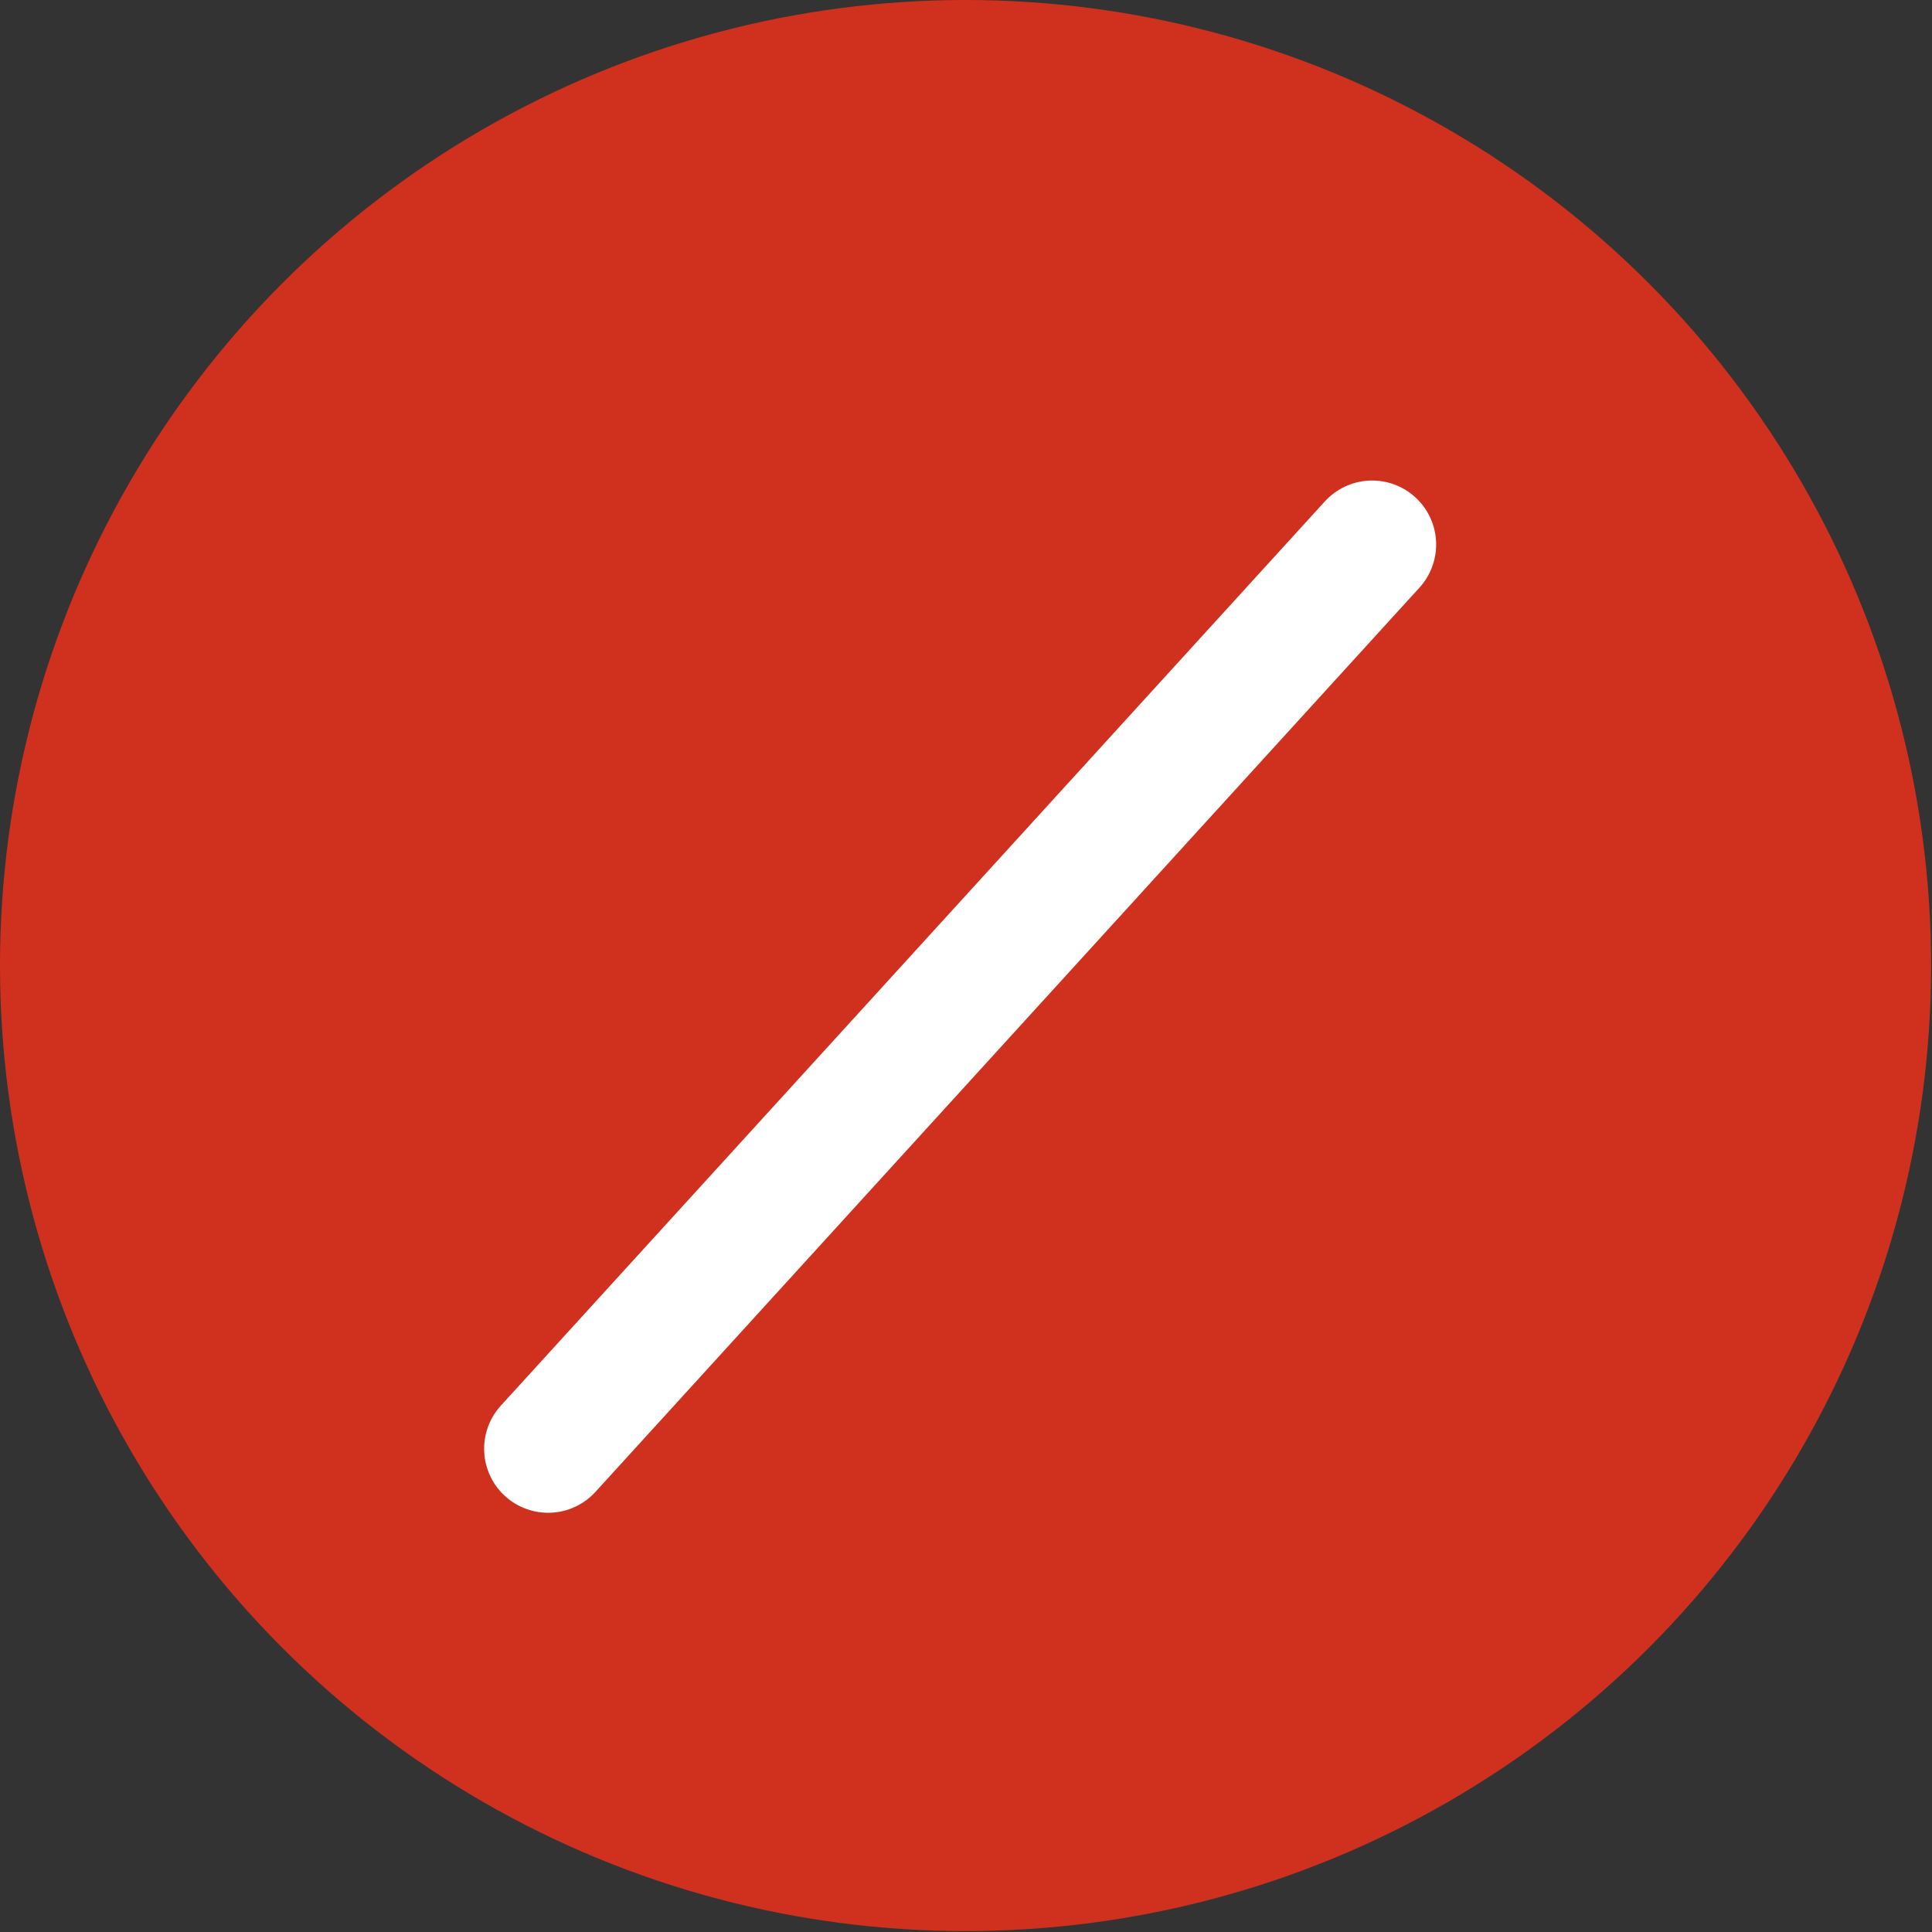 <svg xmlns="http://www.w3.org/2000/svg" viewBox="0 0 21.43 21.43"><rect x="0" y="0" width="21.43" height="21.43" fill="#333333" stroke="none"/><defs><style>.cls-1{fill:#d0311f;}.cls-2{fill:none;stroke:#fff;stroke-linecap:round;stroke-linejoin:round;stroke-width:1.42px;}</style></defs><g id="Sobre_Nosotros" data-name="Sobre Nosotros"><circle class="cls-1" cx="10.71" cy="10.71" r="10.71"/><line class="cls-2" x1="6.08" y1="16.07" x2="15.22" y2="6.04"/></g></svg>